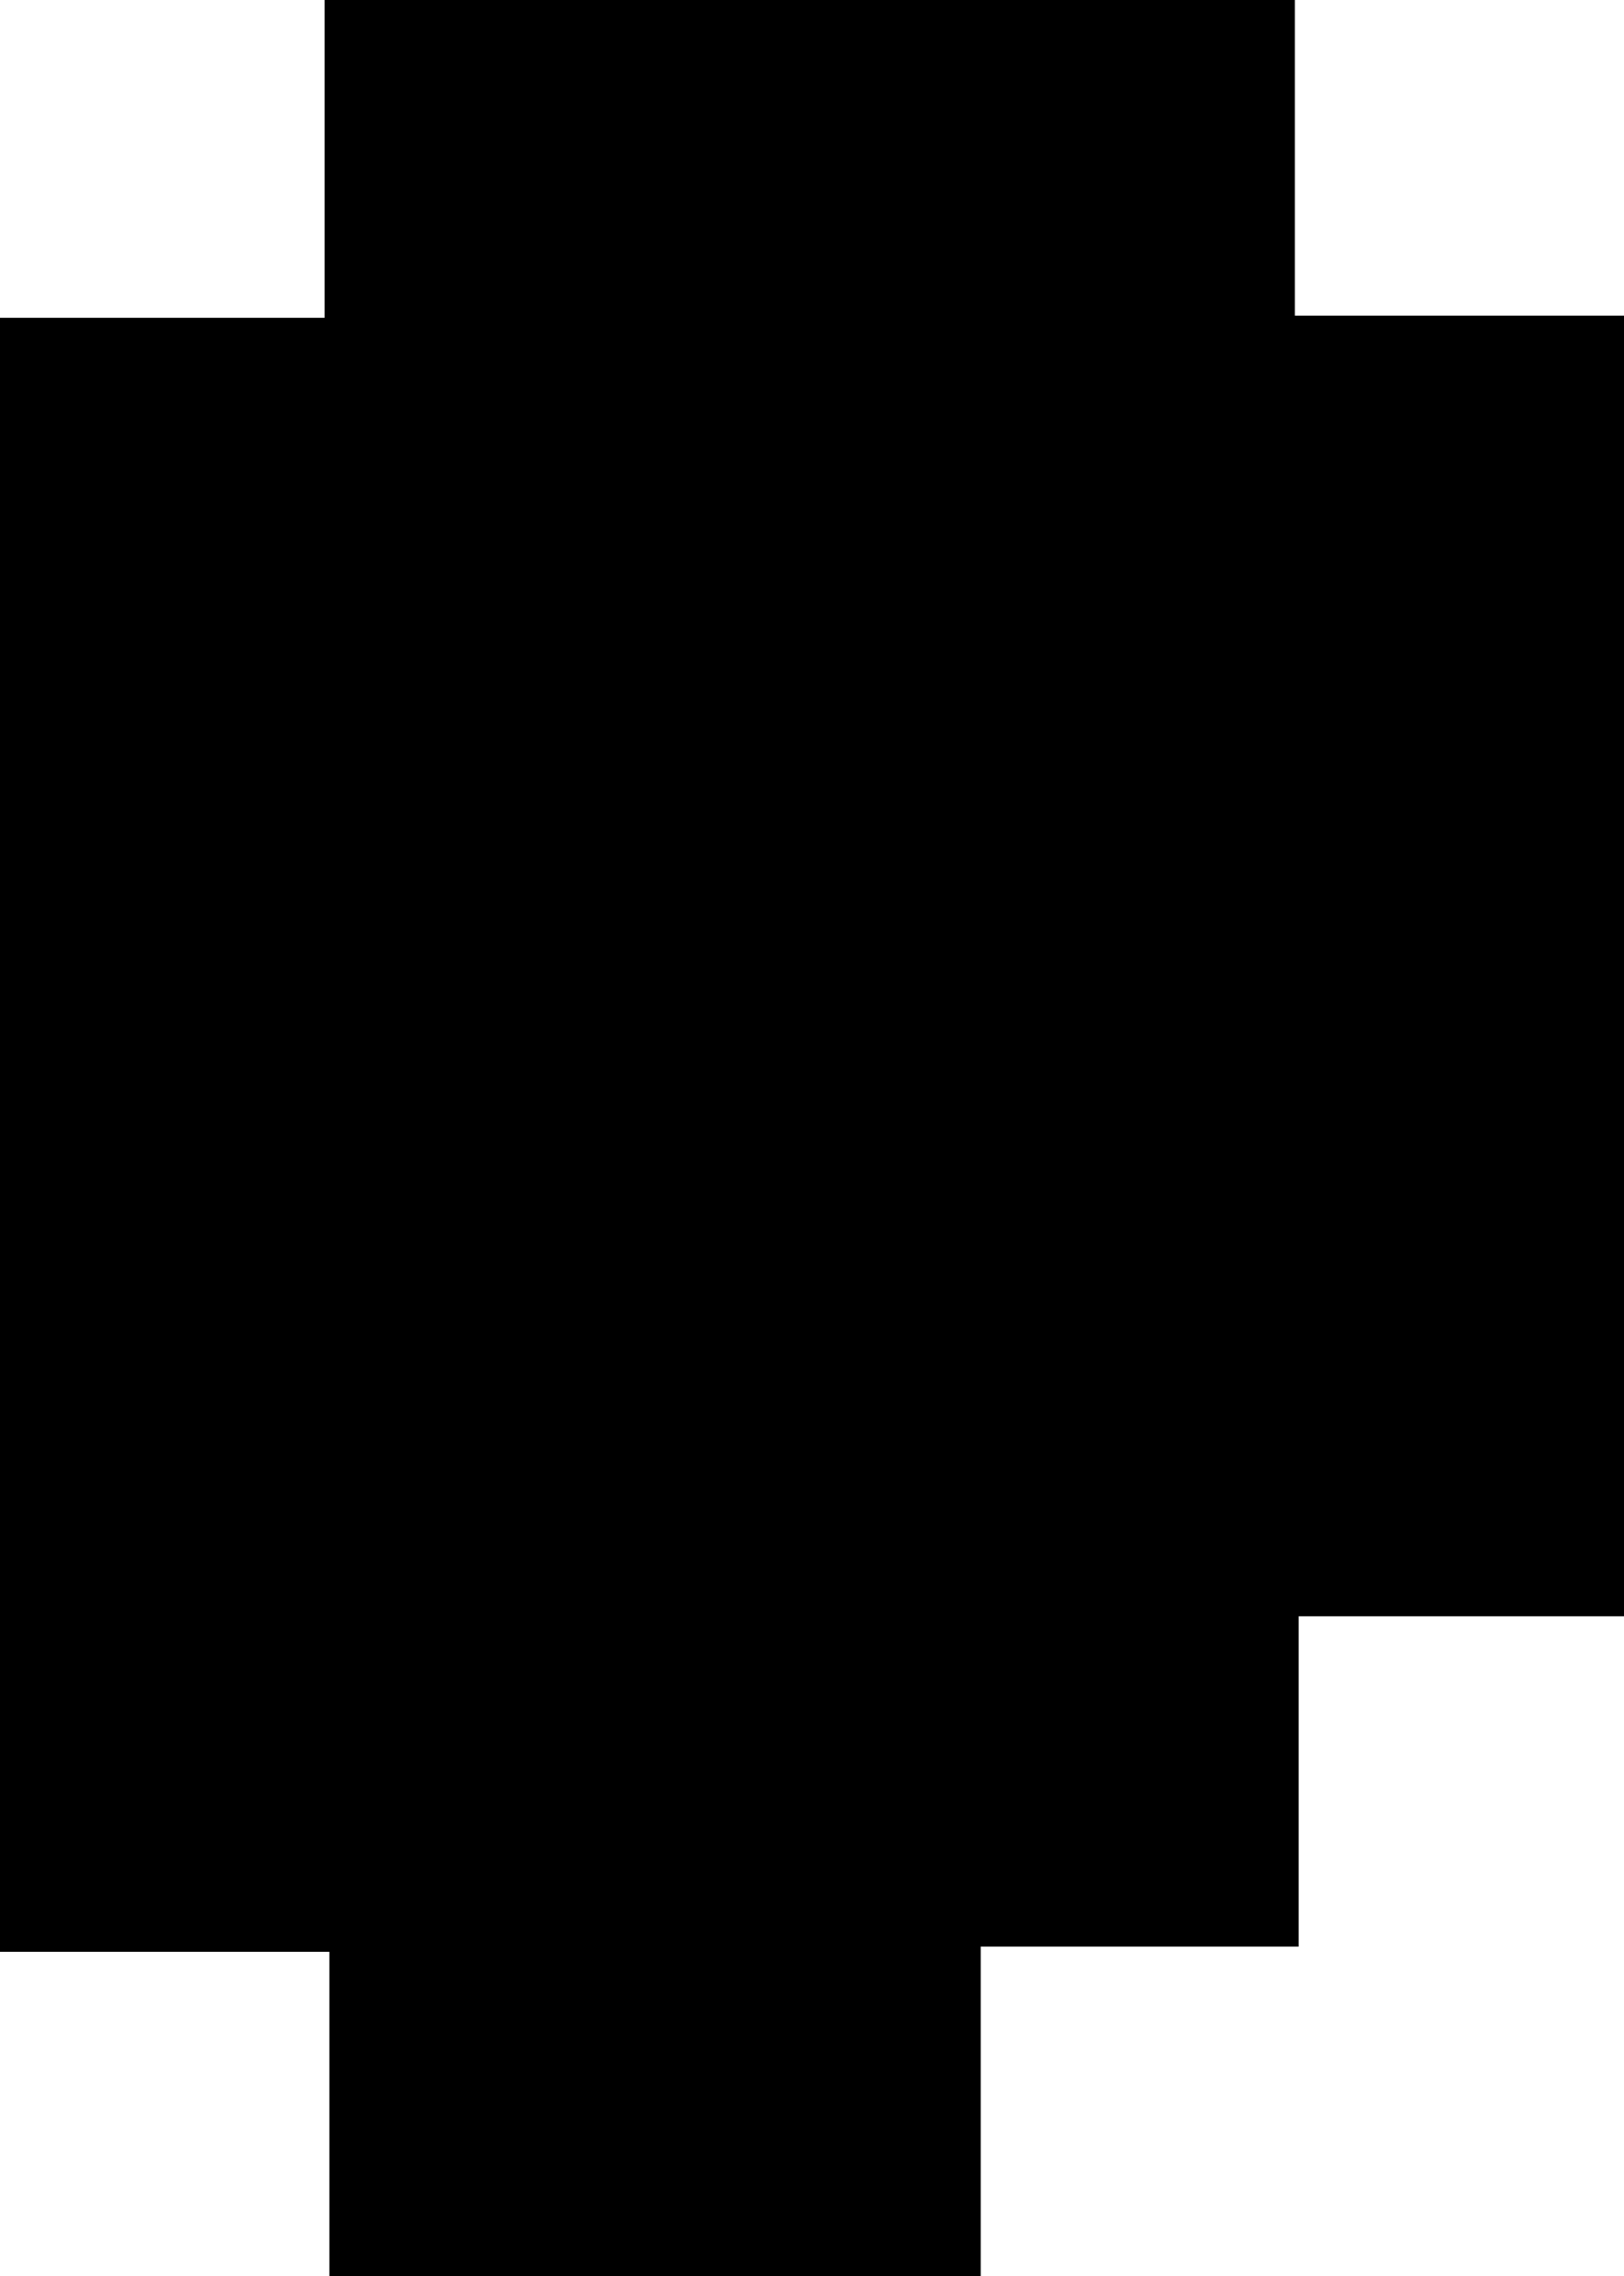 <svg id="Layer_1" data-name="Layer 1" xmlns="http://www.w3.org/2000/svg" viewBox="0 0 68.39 95.84"><path d="M93.23,22.58h13.86V77.34H93.39V91.25H80v13.88H52.57V91.47H38.7V22.67H52.37V9.29H93.23Z" transform="translate(-38.7 -9.29)"/></svg>